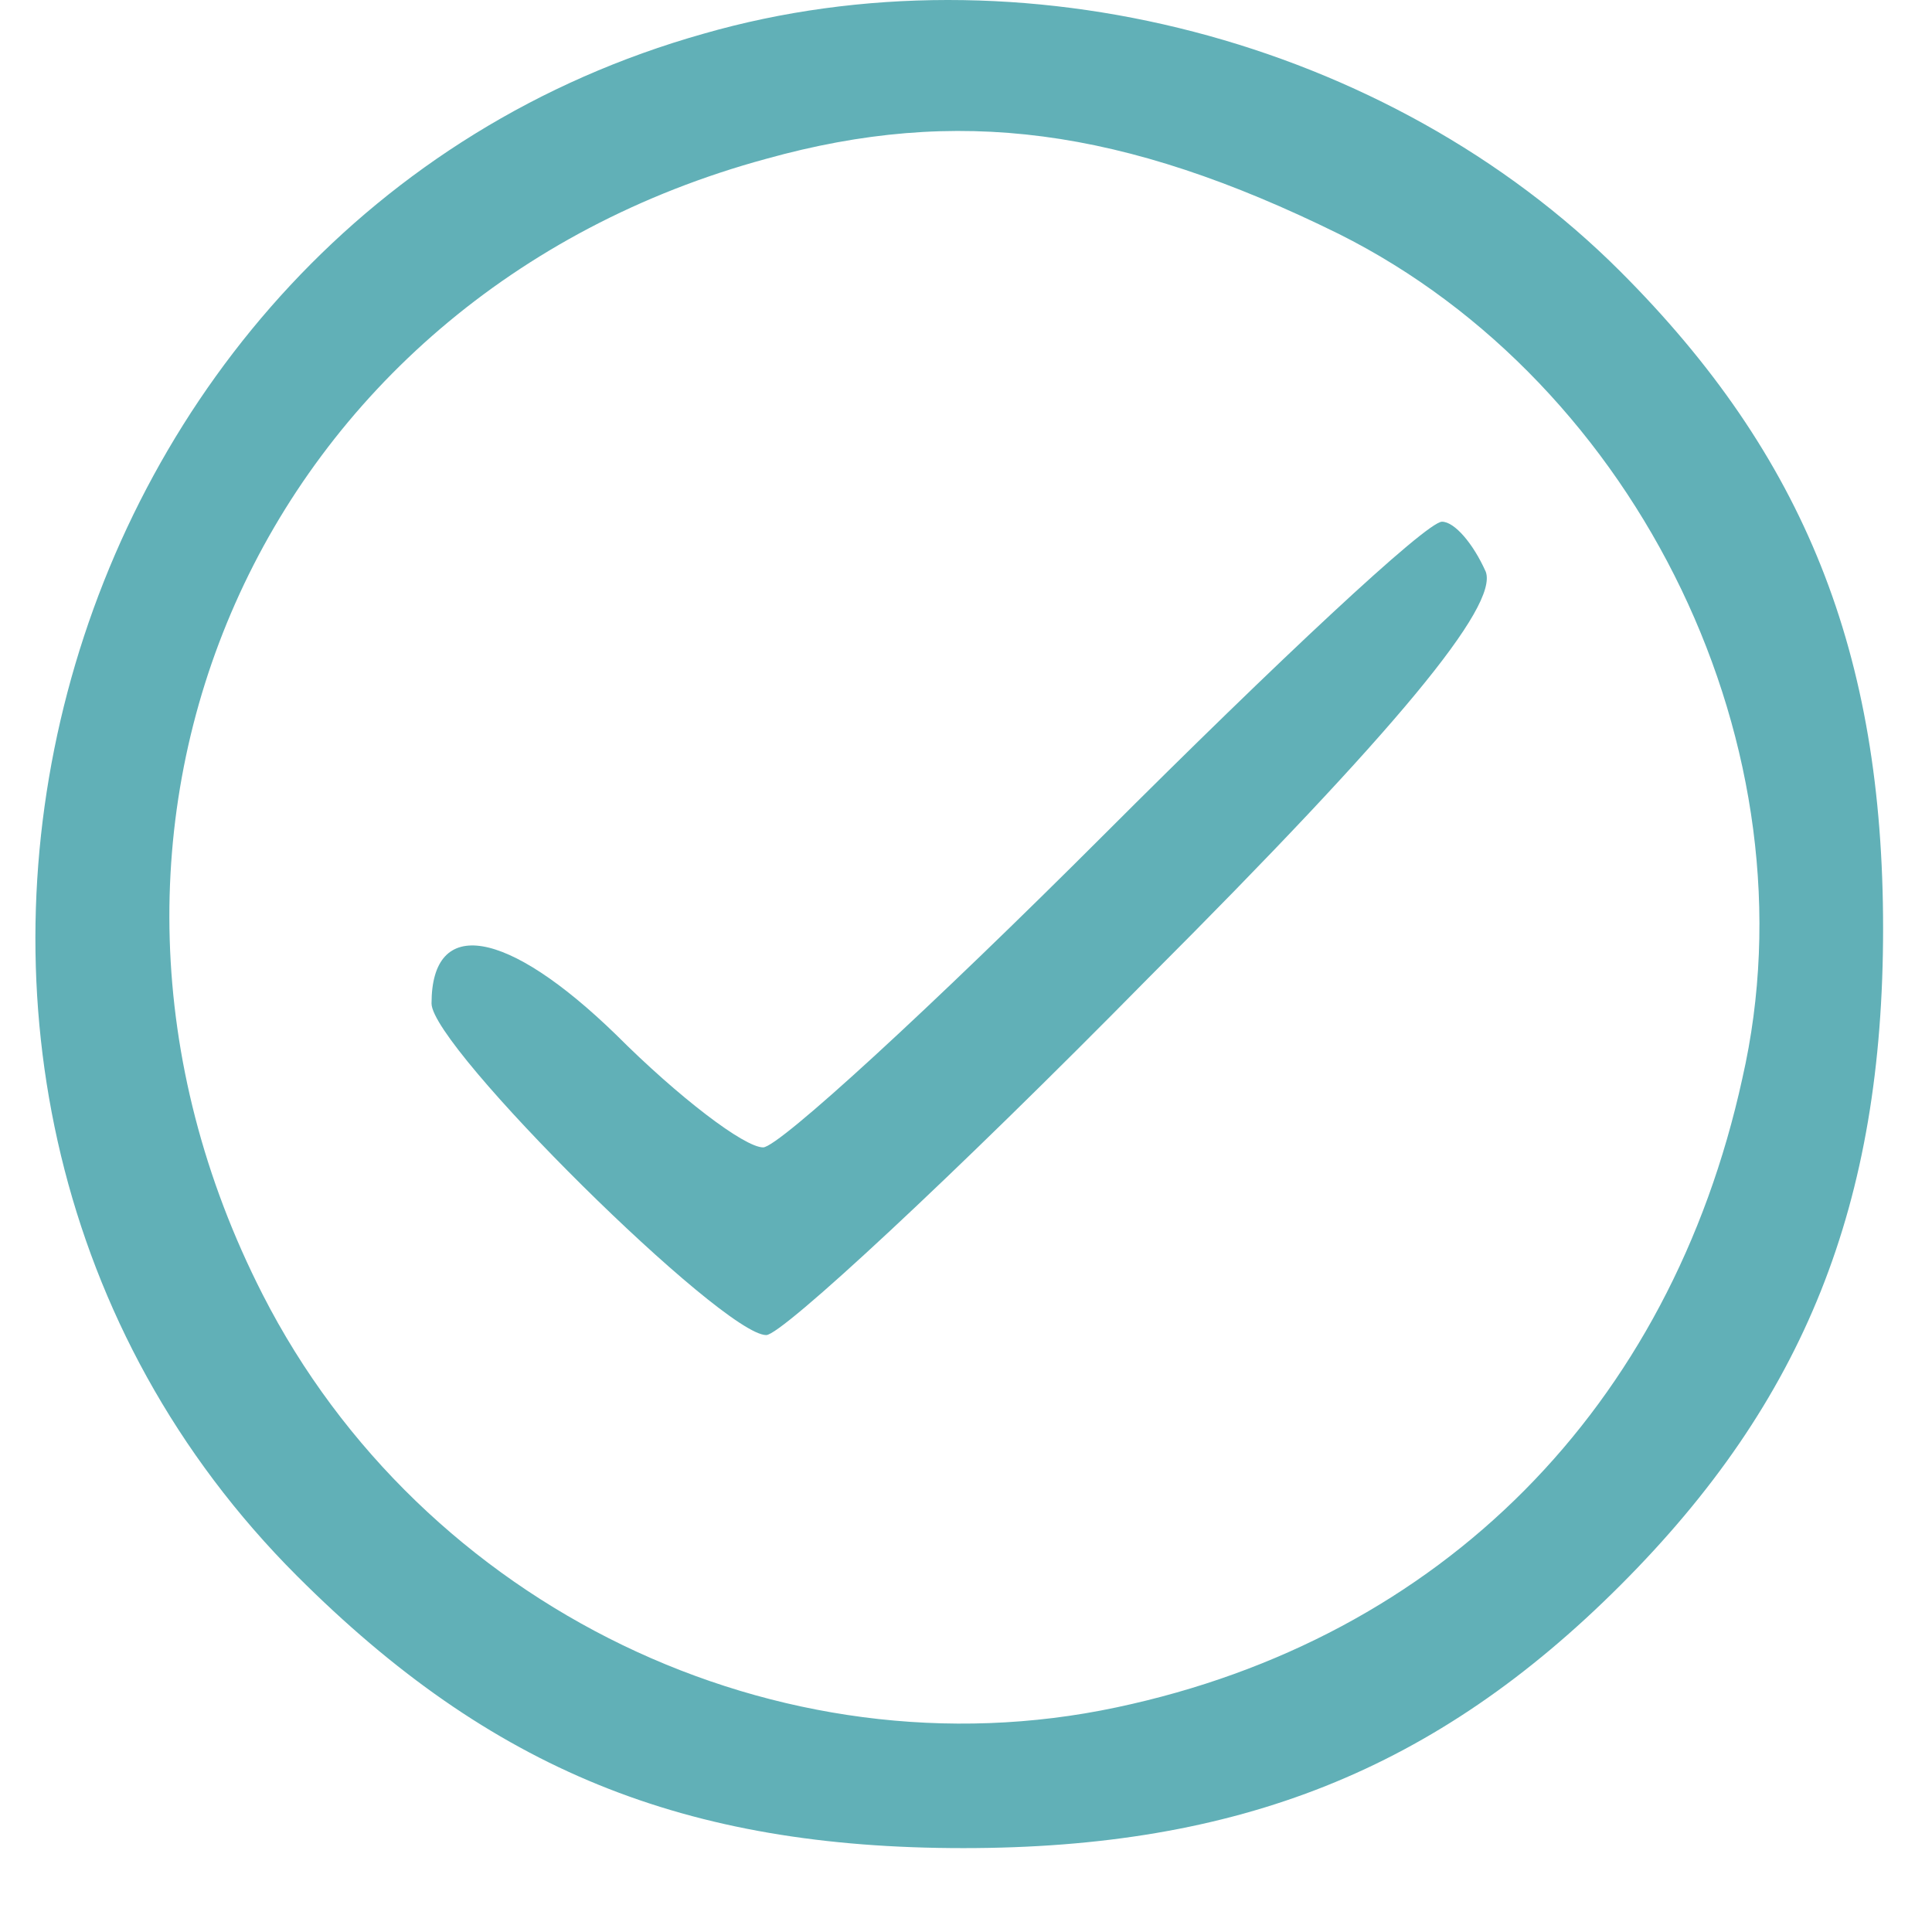 <svg width="86" height="86" viewBox="0 0 86 86" fill="none" xmlns="http://www.w3.org/2000/svg">
<path d="M31.324 1.499C1.663 9.854 -8.503 48.428 13.221 70.151C21.855 78.785 30.488 82.266 42.882 82.266C55.136 82.266 63.909 78.785 72.125 70.569C80.341 62.353 83.823 53.58 83.823 41.326C83.823 29.071 80.341 20.298 72.125 12.082C61.82 1.778 45.389 -2.539 31.324 1.499ZM59.592 10.411C72.961 17.096 80.898 33.388 77.556 48.01C74.353 62.632 64.188 72.936 49.705 76C34.666 79.203 18.791 71.544 11.689 57.618C1.106 36.87 11.55 13.197 34.109 7.069C42.603 4.702 49.984 5.677 59.592 10.411Z" fill="#61B0B7"/>
<path d="M49.148 37.148C41.489 44.807 34.666 51.074 33.97 51.074C33.134 51.074 30.21 48.845 27.425 46.06C22.551 41.326 19.209 40.769 19.209 44.668C19.209 46.617 32.159 59.429 34.109 59.429C34.805 59.429 42.464 52.327 51.098 43.554C62.238 32.413 66.694 26.983 66.137 25.451C65.58 24.198 64.745 23.223 64.188 23.223C63.492 23.223 56.807 29.489 49.148 37.148Z" fill="#61B0B7"/>
</svg>
